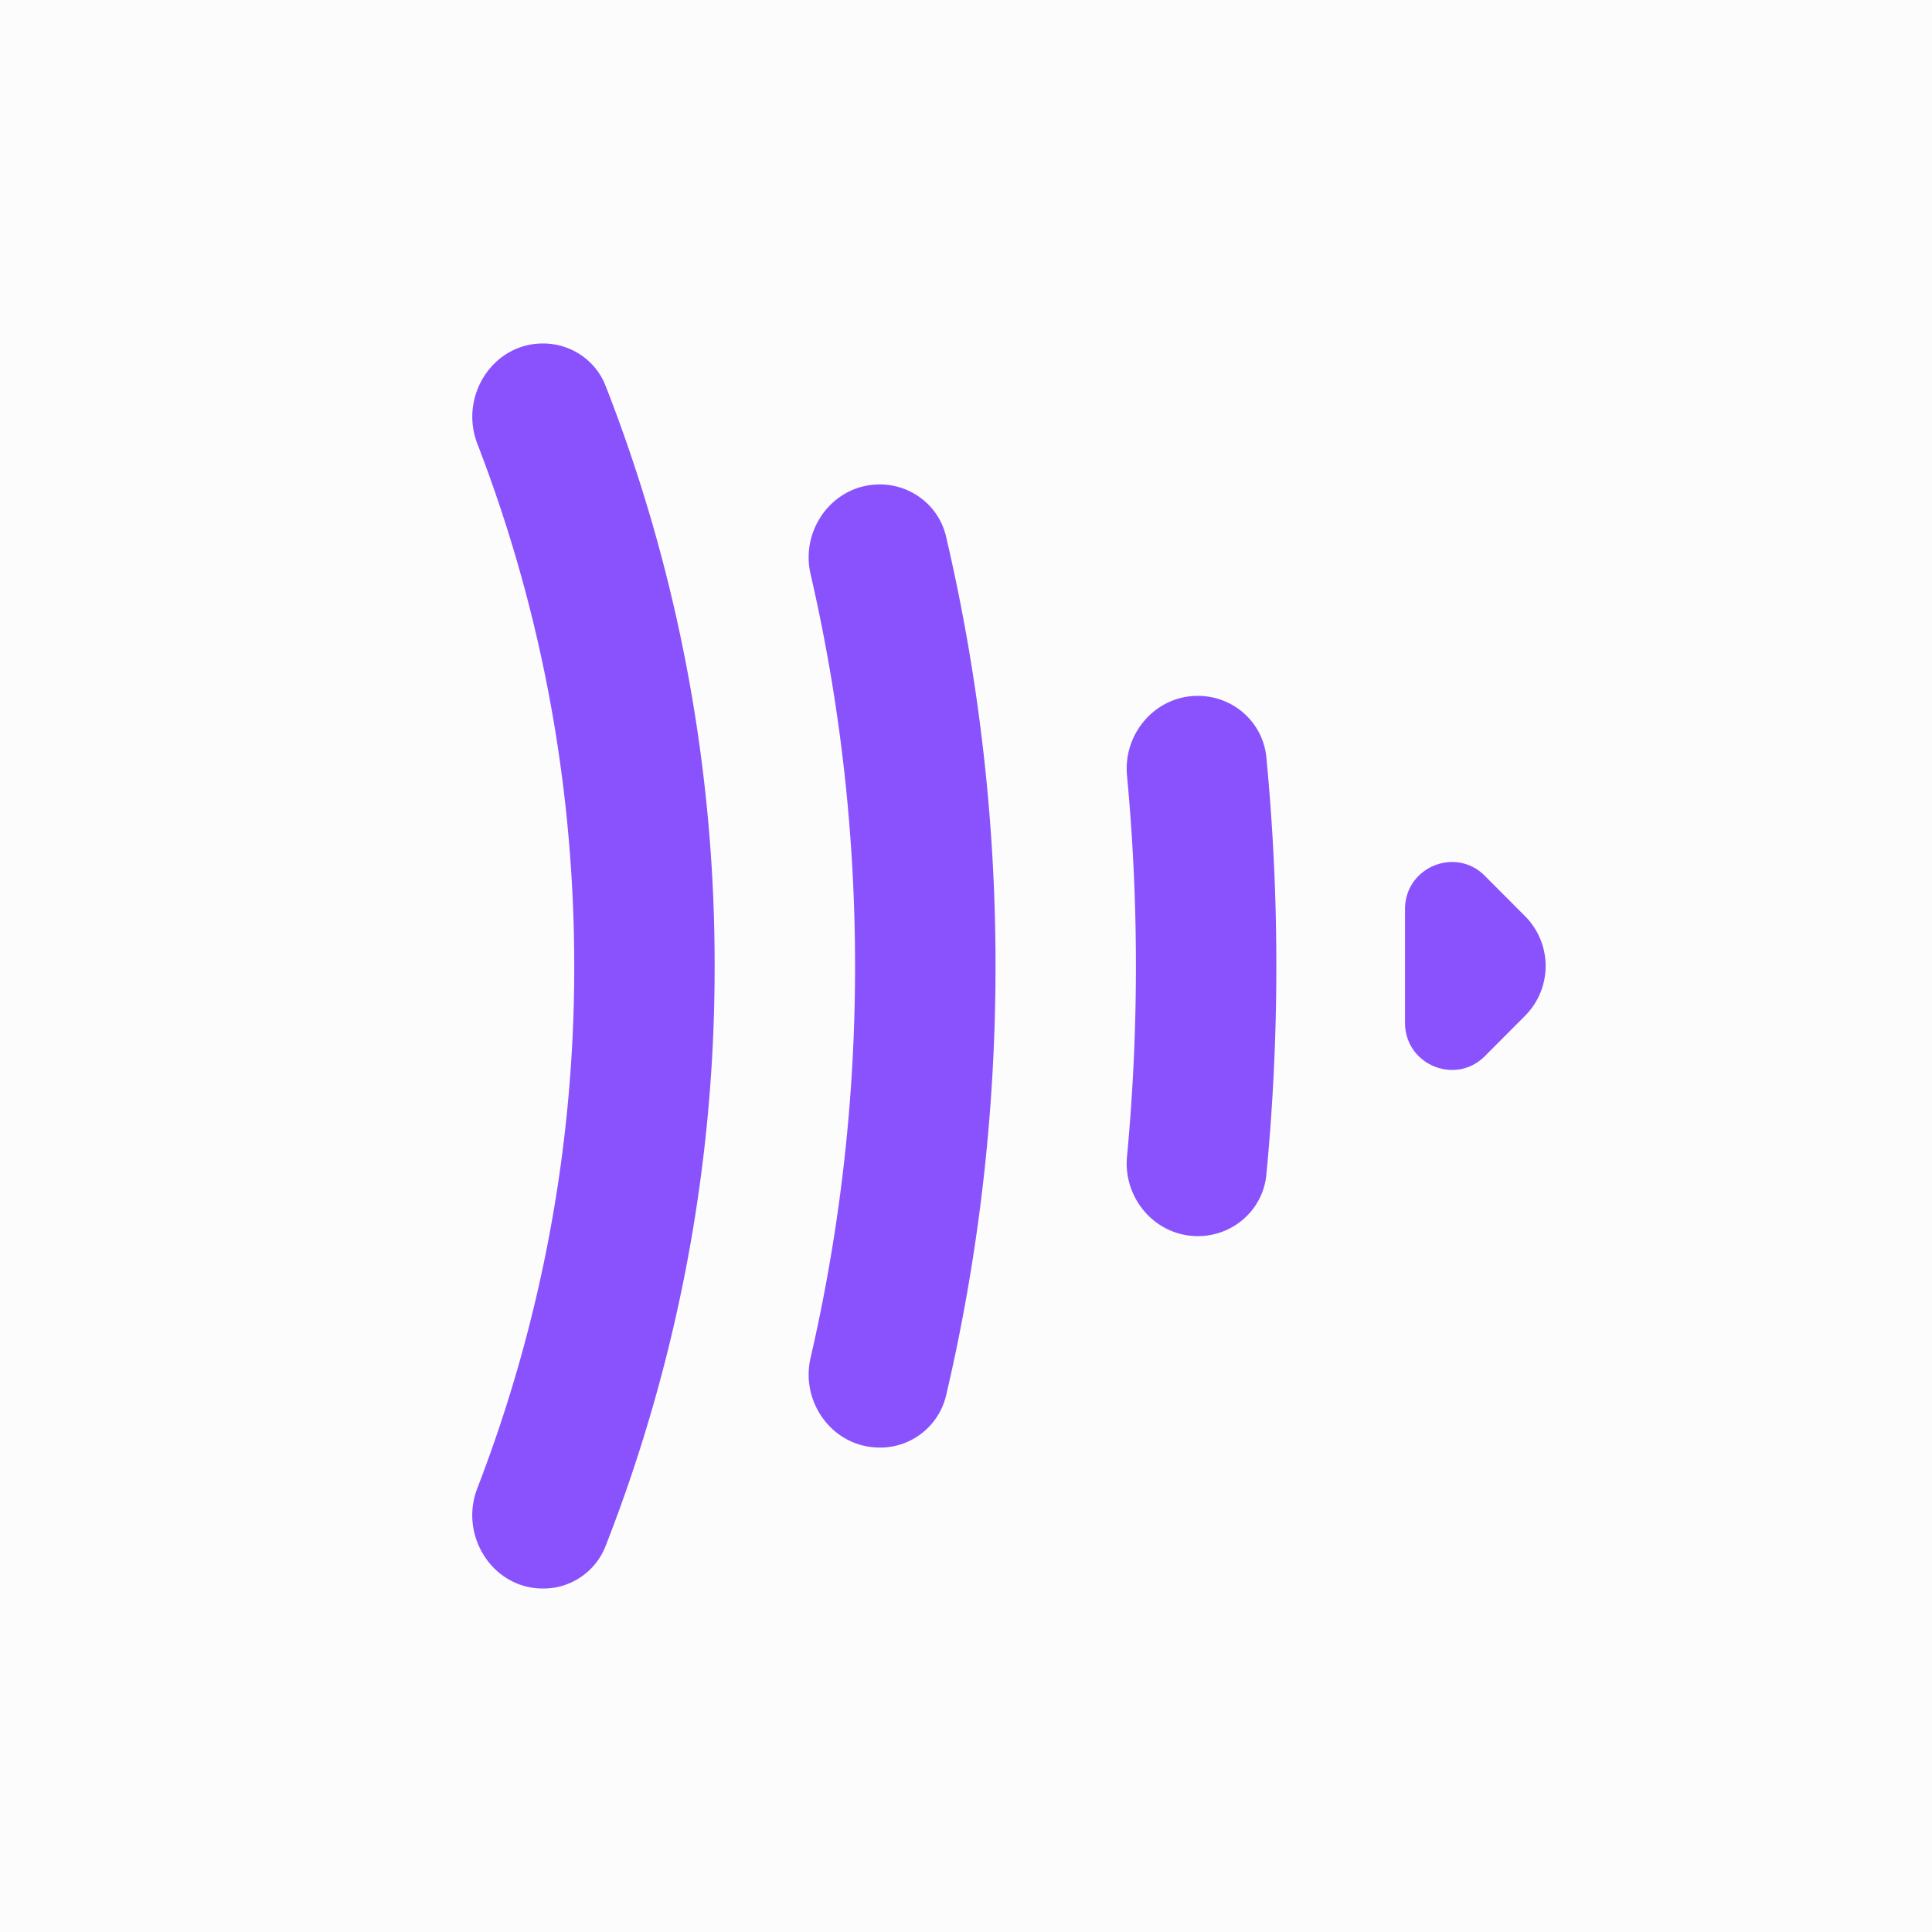 <svg viewBox="0 0 90 90" xmlns="http://www.w3.org/2000/svg"><g fill="none"><path fill="#FCFCFC" d="M0 0h90v90H0z"/><path d="M25.294 74c-2.352 0-3.91-2.47-3.059-4.67A67.36 67.36 0 0 0 26.75 45c0-8.58-1.6-16.784-4.514-24.33-.85-2.2.707-4.67 3.059-4.67 1.279 0 2.44.764 2.91 1.958A73.924 73.924 0 0 1 33.29 45a73.924 73.924 0 0 1-5.087 27.041A3.111 3.111 0 0 1 25.293 74Zm15.683-6.568c-2.152 0-3.704-2.072-3.217-4.18A80.968 80.968 0 0 0 39.832 45c0-6.278-.717-12.388-2.072-18.253-.487-2.107 1.065-4.18 3.219-4.18 1.466 0 2.753.987 3.09 2.42A87.565 87.565 0 0 1 46.375 45c0 6.888-.798 13.587-2.304 20.013a3.158 3.158 0 0 1-3.091 2.421l-.002-.002Zm14.826-9.848c-1.972 0-3.487-1.743-3.302-3.712a95.076 95.076 0 0 0 0-17.744c-.185-1.969 1.33-3.712 3.3-3.712 1.644 0 3.034 1.226 3.191 2.866.62 6.463.62 12.972 0 19.436-.157 1.641-1.548 2.866-3.19 2.866h.001Zm13.371-16.78 1.87 1.876a3.288 3.288 0 0 1-.001 4.64l-1.869 1.876c-1.372 1.38-3.722.403-3.722-1.547v-5.3c0-1.95 2.348-2.926 3.722-1.547v.001Z" fill="#8952FD"/></g></svg>